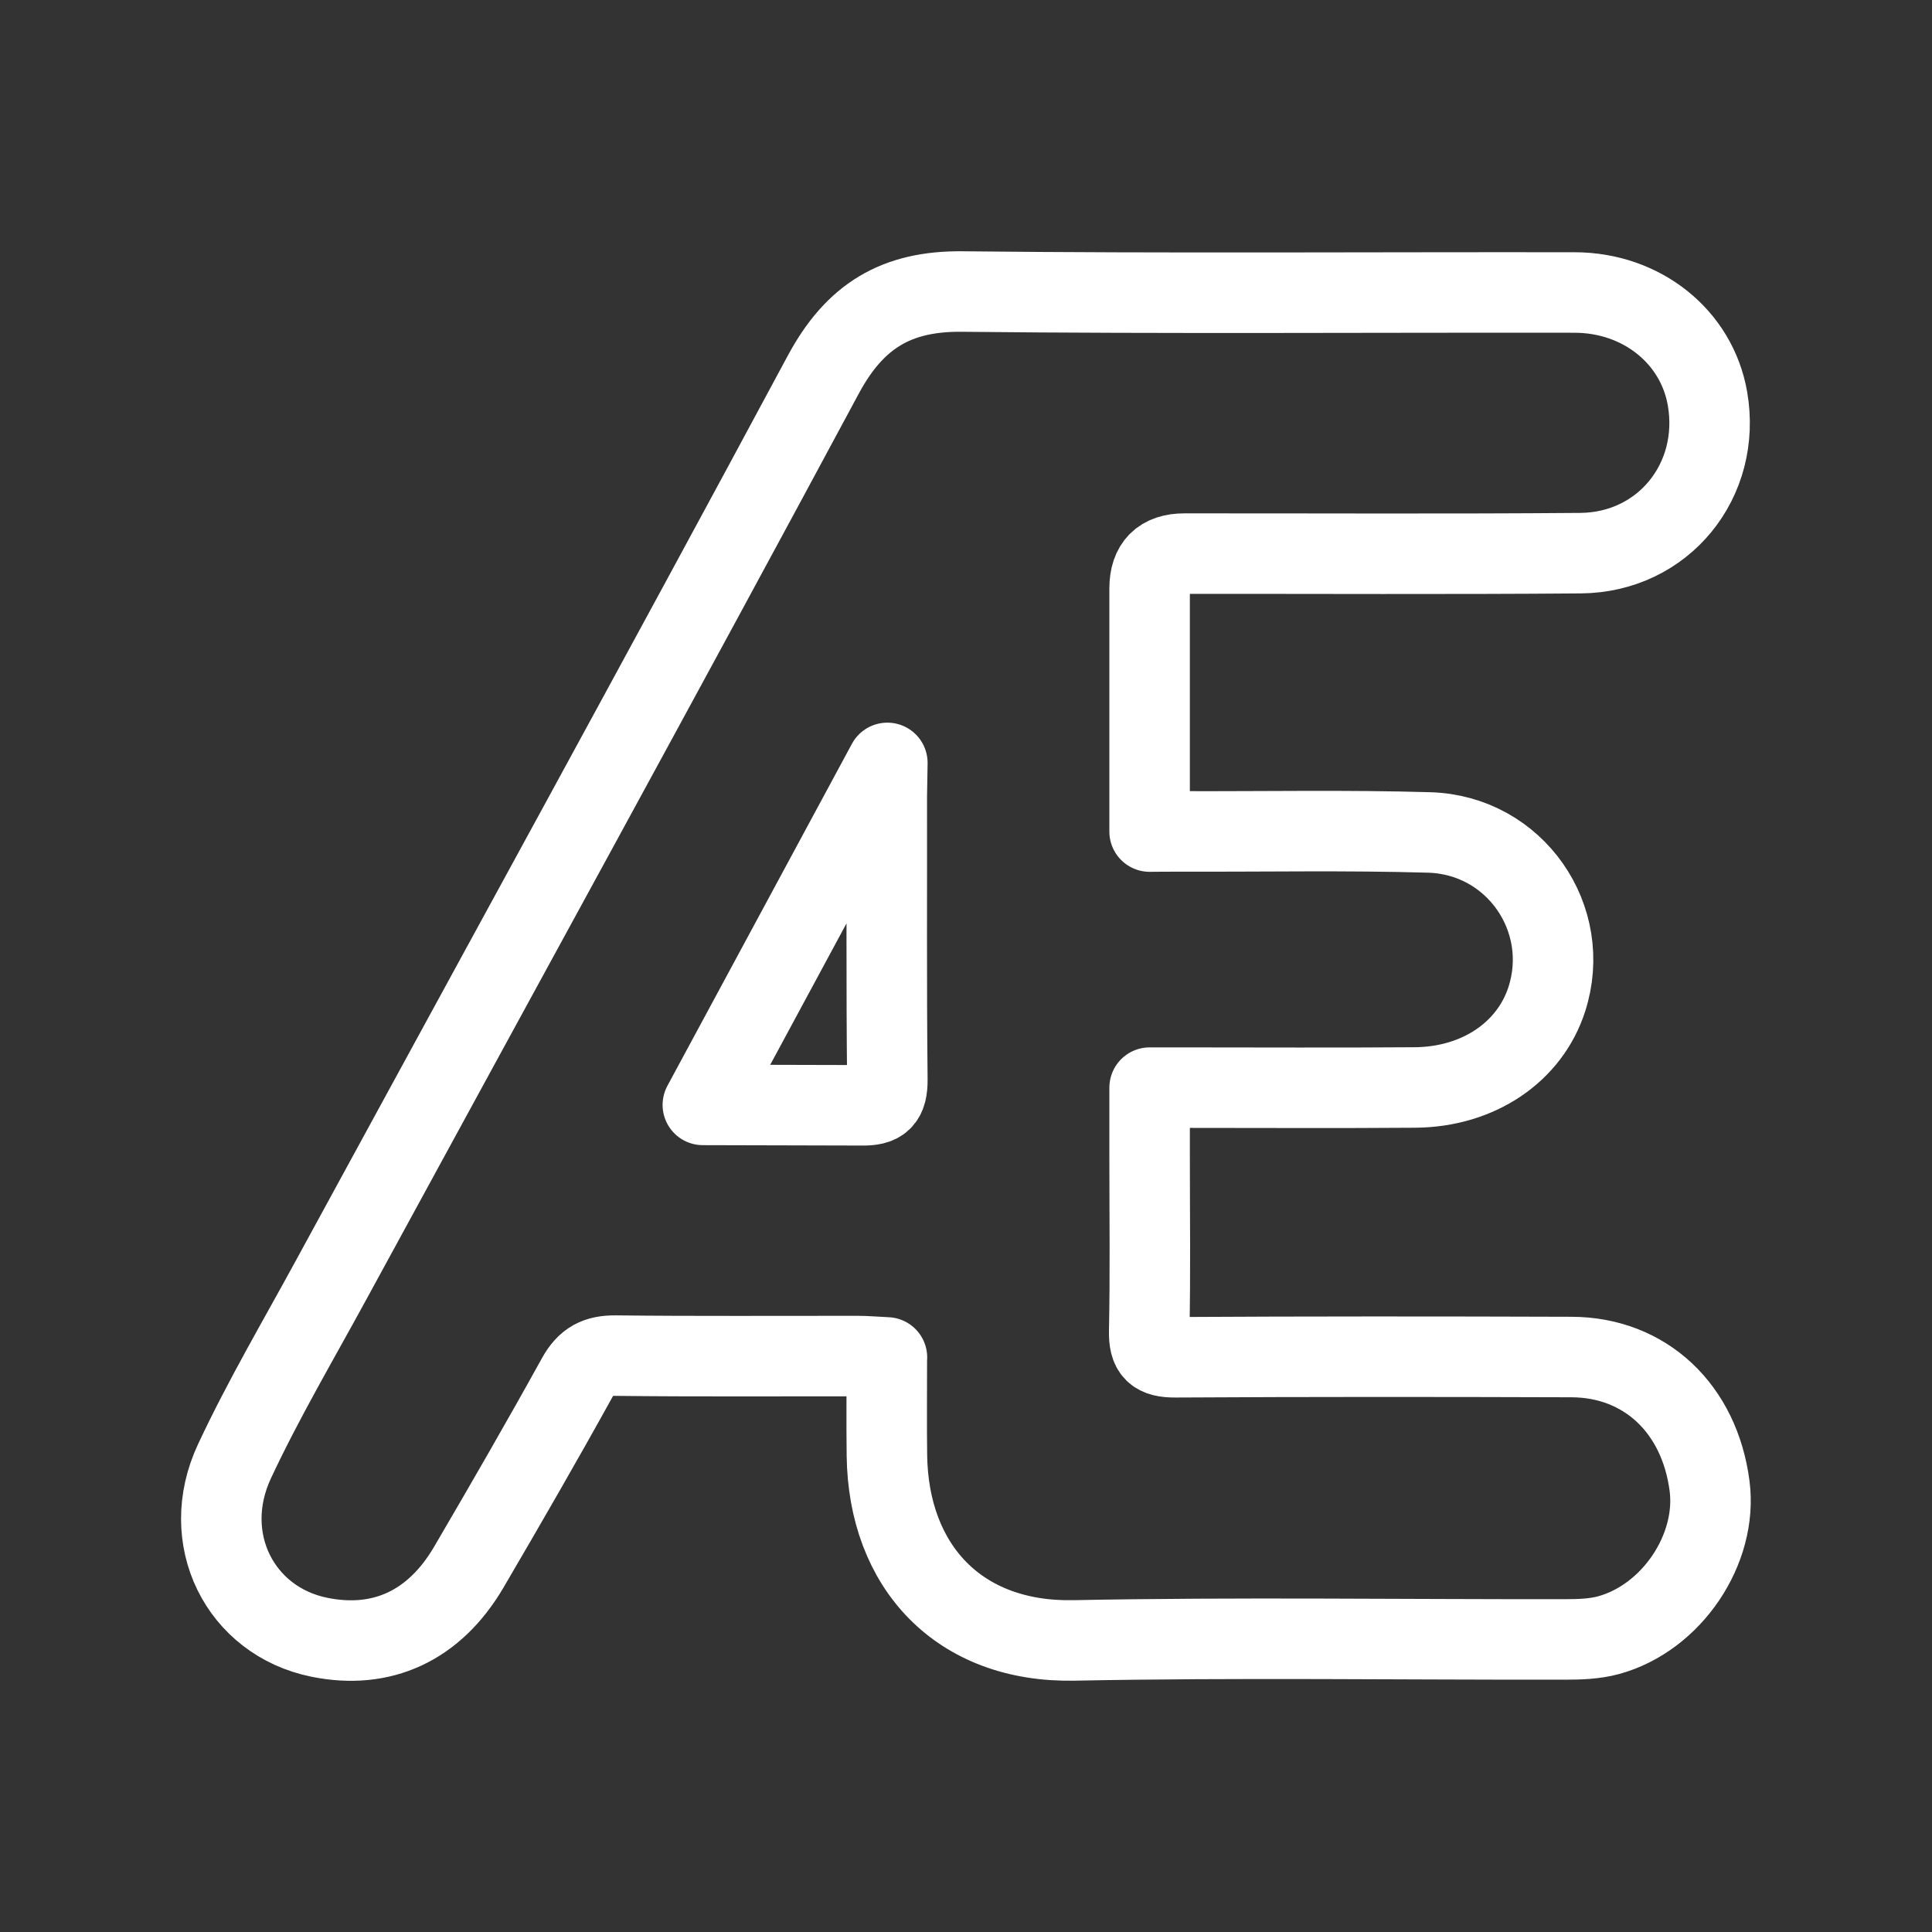 <?xml version="1.0" encoding="UTF-8"?><svg id="a" xmlns="http://www.w3.org/2000/svg" viewBox="0 0 48 48"><rect x="0" y="0" width="48" height="48" fill="#333333" stroke="none"/><defs><style>.b{stroke-width:2px;fill:none;stroke:#fff;stroke-linecap:round;stroke-linejoin:round;}</style></defs><path class="b" d="m22.036,33.725c-.312-.015-.521-.034-.73-.034-2.002-.002-4.005.012-6.008-.011-.461-.005-.728.132-.957.545-.875,1.583-1.78,3.15-2.694,4.711-.855,1.459-2.159,2.057-3.714,1.741-1.972-.401-3.007-2.45-2.107-4.373.72-1.539,1.588-3.01,2.401-4.504,4.08-7.494,8.189-14.973,12.226-22.49.783-1.458,1.813-2.085,3.457-2.067,5.07.055,10.14.016,15.211.024,1.675.003,3.035,1.105,3.301,2.636.352,2.03-1.093,3.823-3.153,3.84-3.28.027-6.561.009-9.842.011q-.864 0-.865.866c-.001,1.747-0,3.494-0,5.241v.799s.563-.005.812-.004c2.045.007,4.091-.034,6.135.026,2.133.063,3.566,2.144,2.921,4.143-.423,1.312-1.697,2.181-3.274,2.193-1.938.015-3.877.004-5.816.004-.229,0-.459,0-.778,0,0,.629,0,1.196,0,1.764,0,1.427.019,2.855-.01,4.282-.011.504.149.656.651.653,3.281-.019,6.561-.017,9.842-.006,1.83.006,3.18,1.283,3.429,3.205.203,1.569-.942,3.279-2.512,3.706-.342.093-.715.105-1.073.105-4.069.007-8.139-.055-12.207.025-2.854.056-4.613-1.83-4.647-4.601-.01-.786-.002-1.572-.002-2.43Zm-4.574-6.274l3.93.01c.498.012.659-.137.654-.646-.025-2.341-.01-4.683-.014-7.024l.014-.837c-1.529,2.834-3.066,5.684-4.584,8.497Z"/></svg>